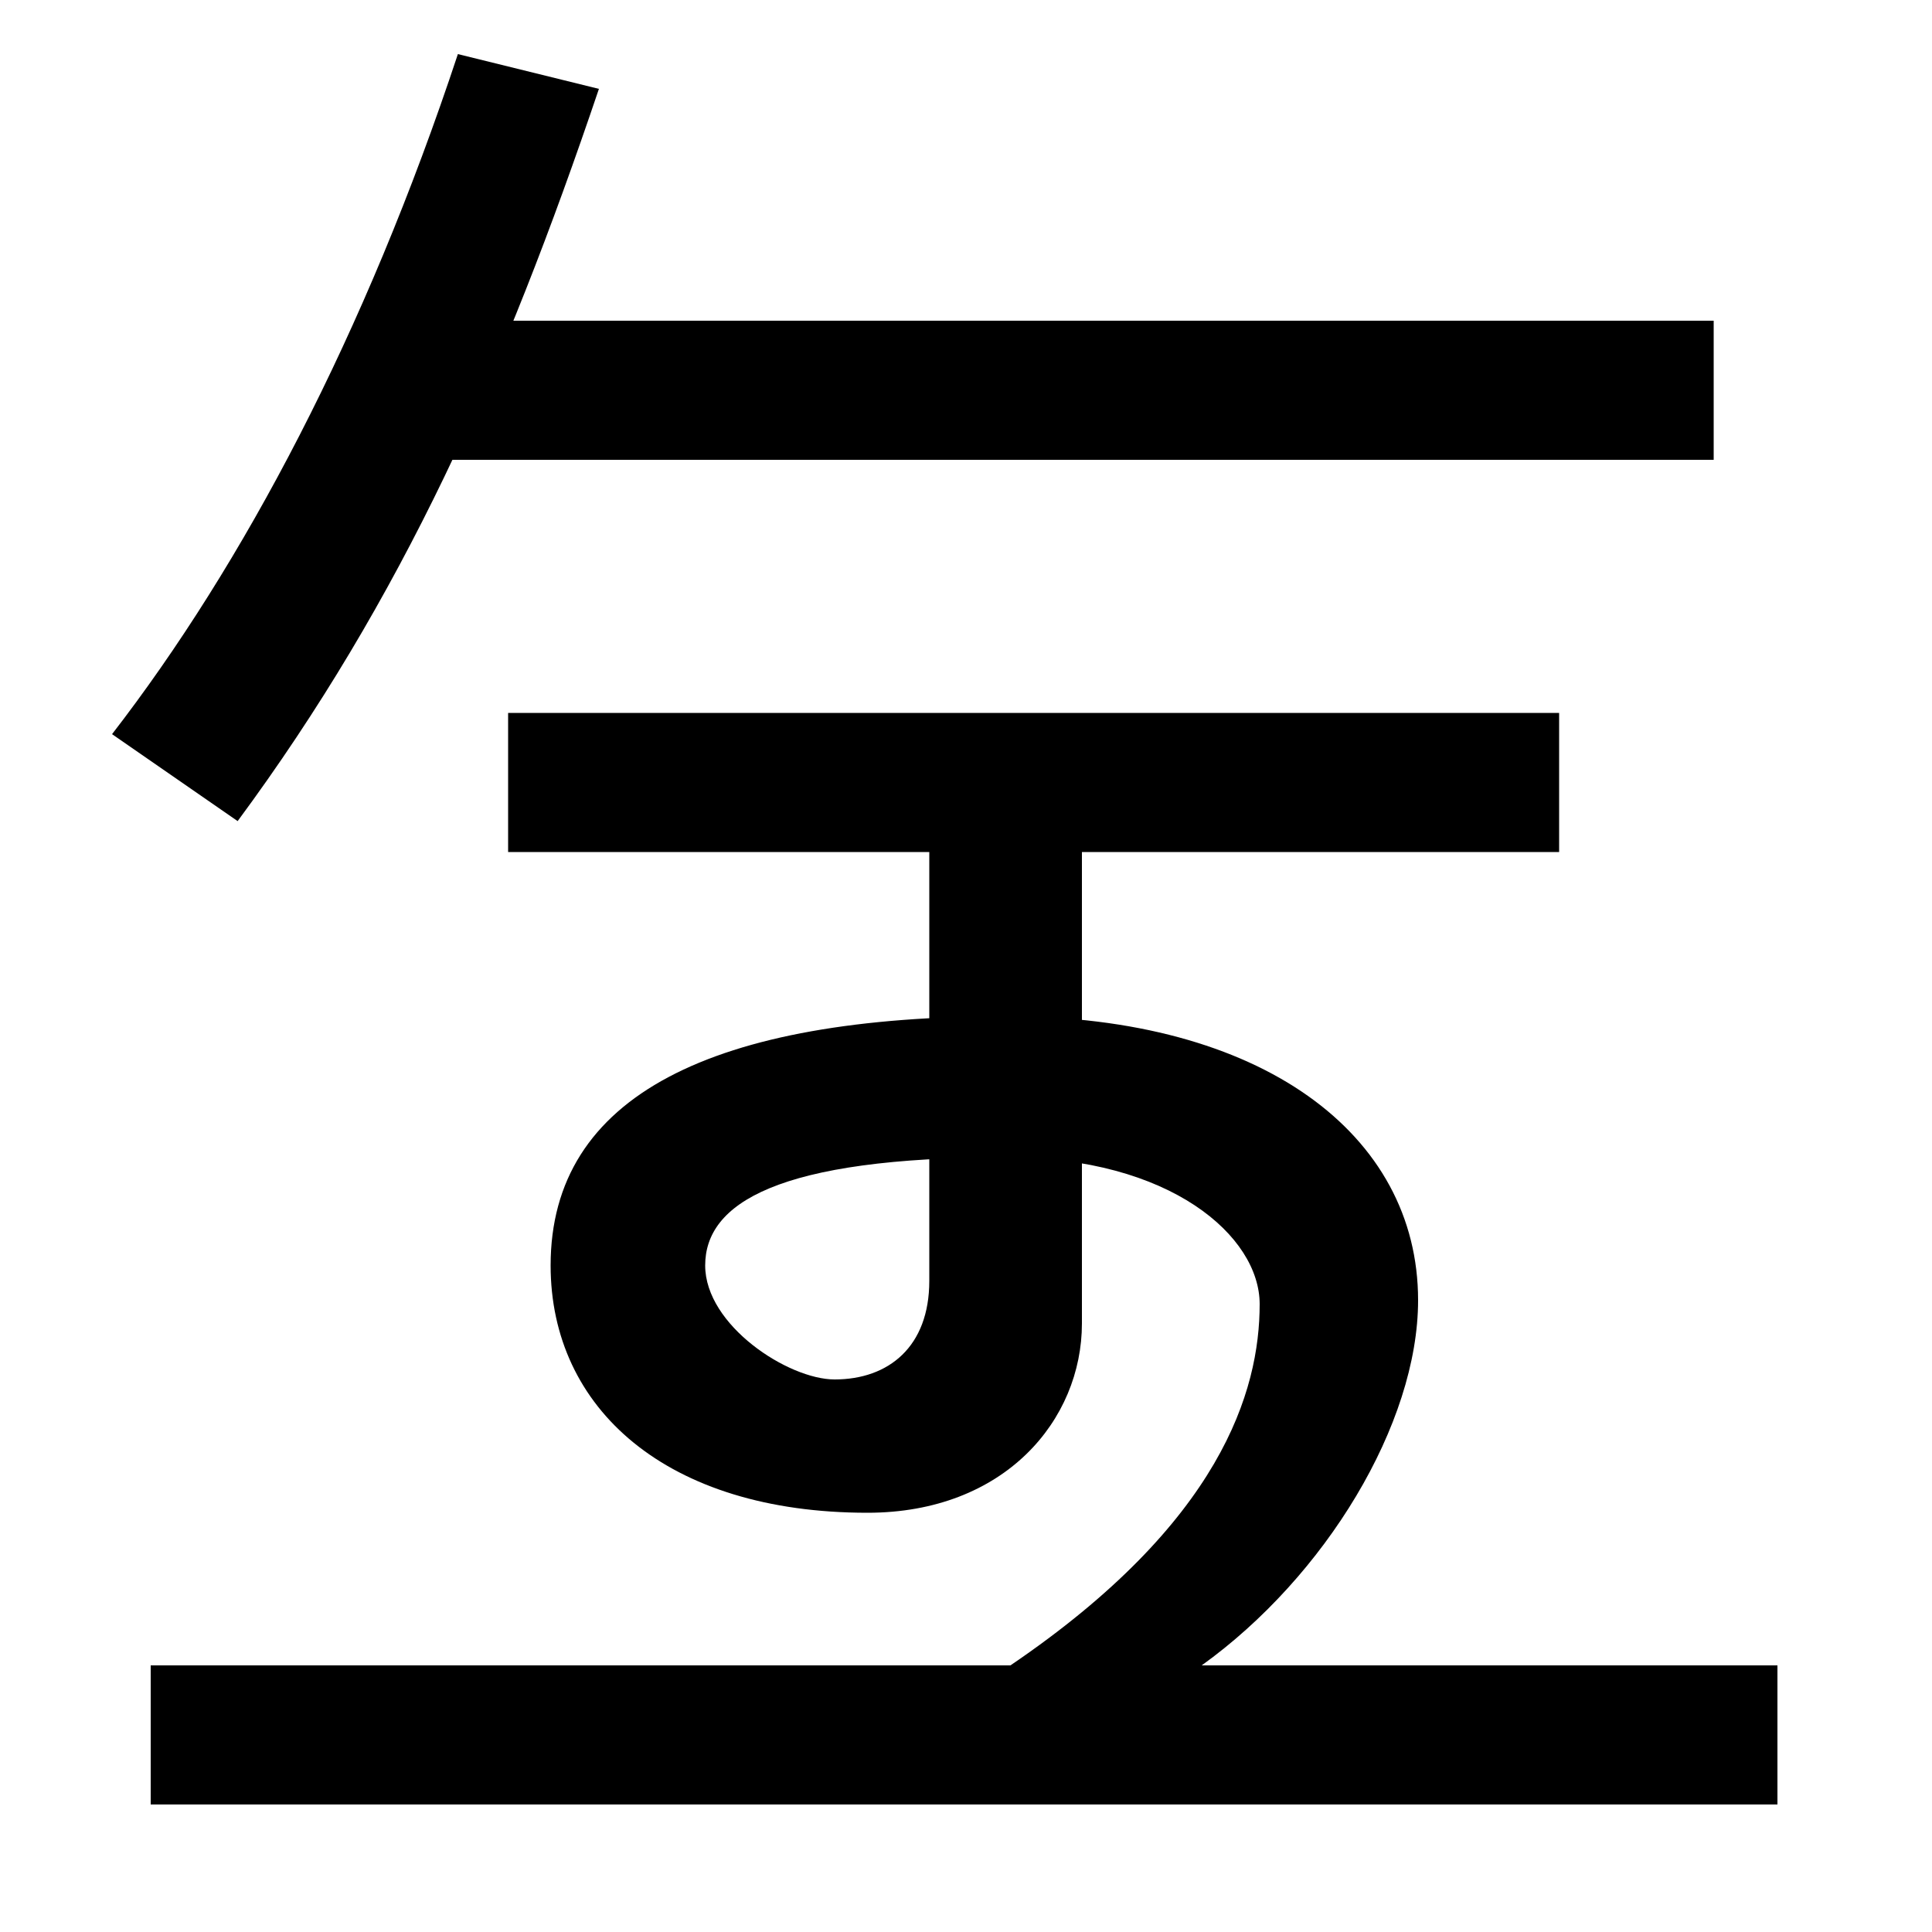 <svg xmlns="http://www.w3.org/2000/svg" width="1000" height="1000"><path d="M523 18H622C686 64 734 143 734 207C734 293 653 354 521 354C369 354 285 313 285 225C285 151 345 97 449 97C520 97 560 145 560 195V439H481V217C481 183 460 166 432 166C408 166 365 194 365 225C365 257 402 281 521 281C606 281 652 240 652 205C652 160 632 92 523 18ZM78 -54H920V18H78ZM123 455C208 570 261 689 310 834L237 852C189 707 126 588 58 500ZM263 439H807V511H263ZM211 642H887V714H211Z" transform="translate(0, 880) scale(1,-1)" /></svg>
